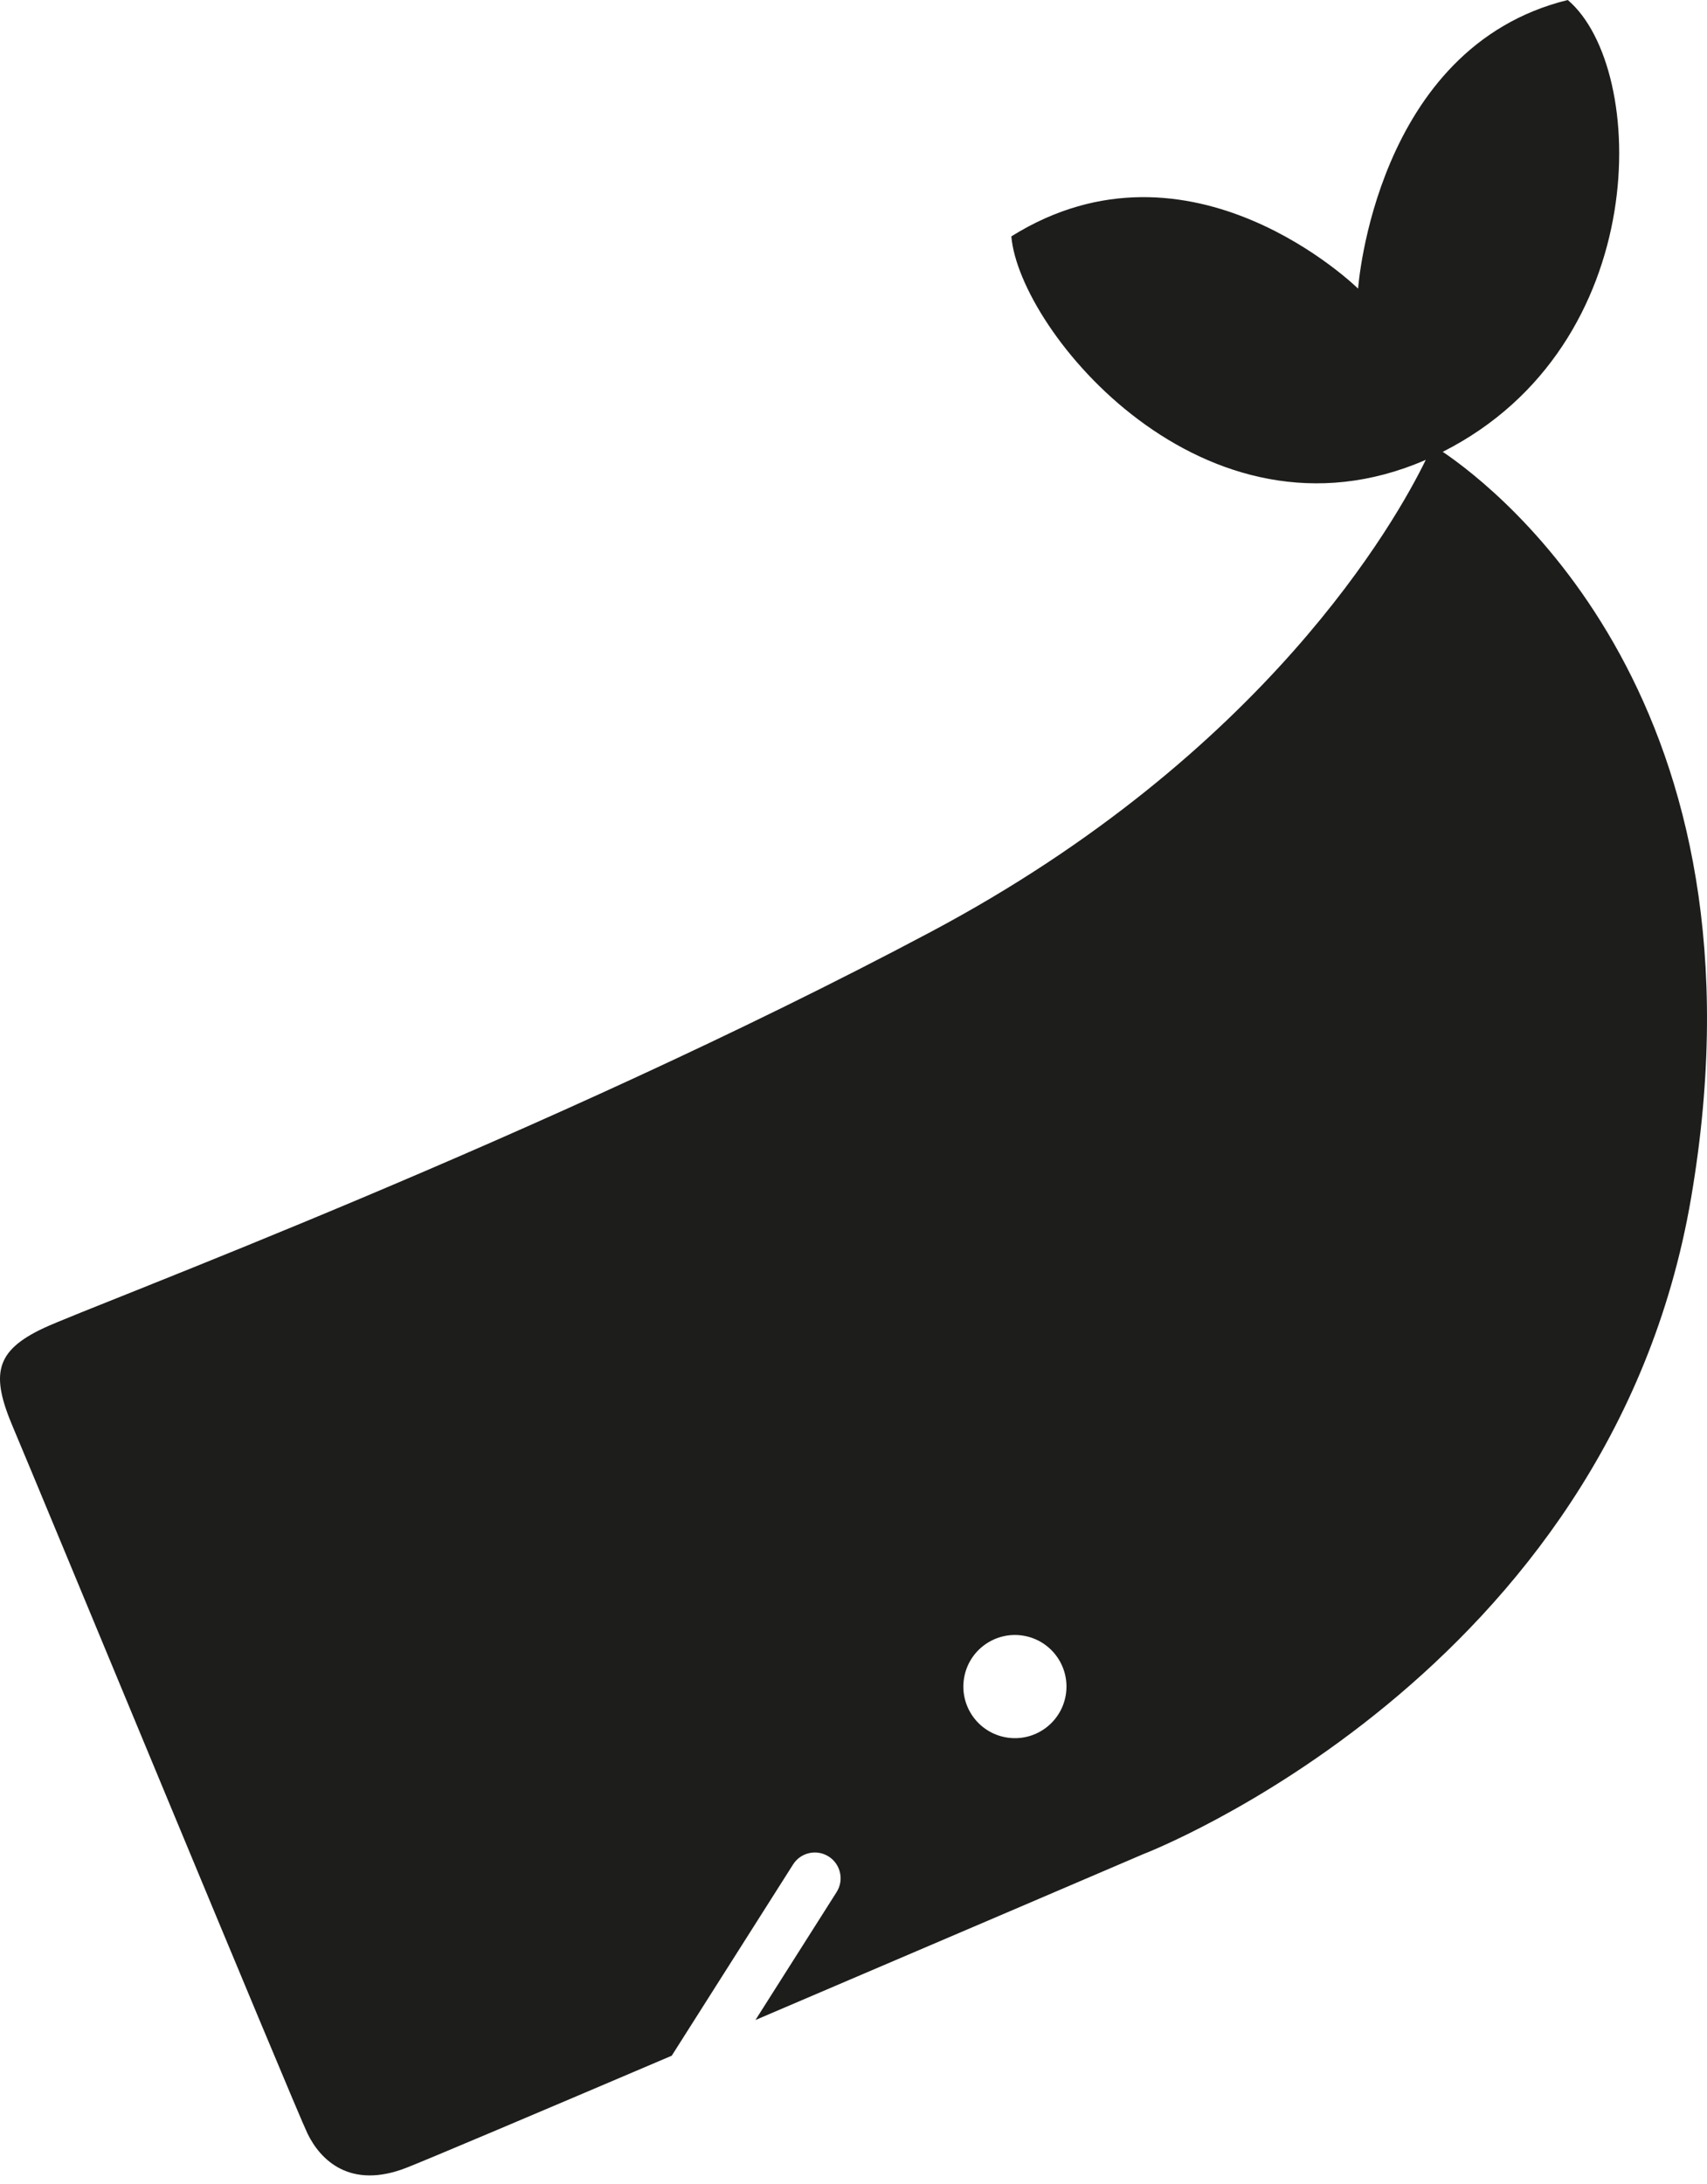 <?xml version="1.0" encoding="UTF-8" standalone="no"?>
<svg width="165px" height="211px" viewBox="0 0 165 211" version="1.1" xmlns="http://www.w3.org/2000/svg" xmlns:xlink="http://www.w3.org/1999/xlink">
    <!-- Generator: Sketch 50.2 (55047) - http://www.bohemiancoding.com/sketch -->
    <title>whale</title>
    <desc>Created with Sketch.</desc>
    <defs></defs>
    <g id="Page-1" stroke="none" stroke-width="1" fill="none" fill-rule="evenodd">
        <g id="Artboard" fill="#1D1D1B">
            <path d="M103.015,163.783 C102.551,166.496 99.977,168.32 97.264,167.857 C94.55,167.393 92.727,164.819 93.19,162.106 C93.652,159.393 96.228,157.569 98.941,158.031 C101.655,158.494 103.478,161.07 103.015,163.783 M131.275,27.886 C131.275,27.886 115.115,11.982 97.757,22.838 C98.534,32.009 116.451,53.733 137.818,44.426 C135.003,50.21 122.386,72.805 89.994,90.02 C52.553,109.917 9.009,126.076 4.249,128.297 C-0.512,130.518 -0.904,132.81 1.261,137.899 C3.426,142.987 28.476,203.553 29.723,206.125 C30.969,208.698 33.851,211.549 39.268,209.44 C41.339,208.634 52.248,204.01 64.93,198.608 L76.659,180.131 C77.394,178.969 78.935,178.625 80.098,179.362 C80.972,179.918 81.382,180.926 81.219,181.887 C81.165,182.203 81.048,182.514 80.865,182.802 L73.022,195.159 C91.464,187.292 110.506,179.134 110.506,179.134 C110.506,179.134 155.583,161.888 163.467,115.71 C171.601,68.075 144.982,47.385 139.456,43.652 C159.786,33.38 159.336,6.621 151.542,0 C132.896,4.569 131.275,27.886 131.275,27.886" id="whale"></path>
        </g>
    </g>
</svg>